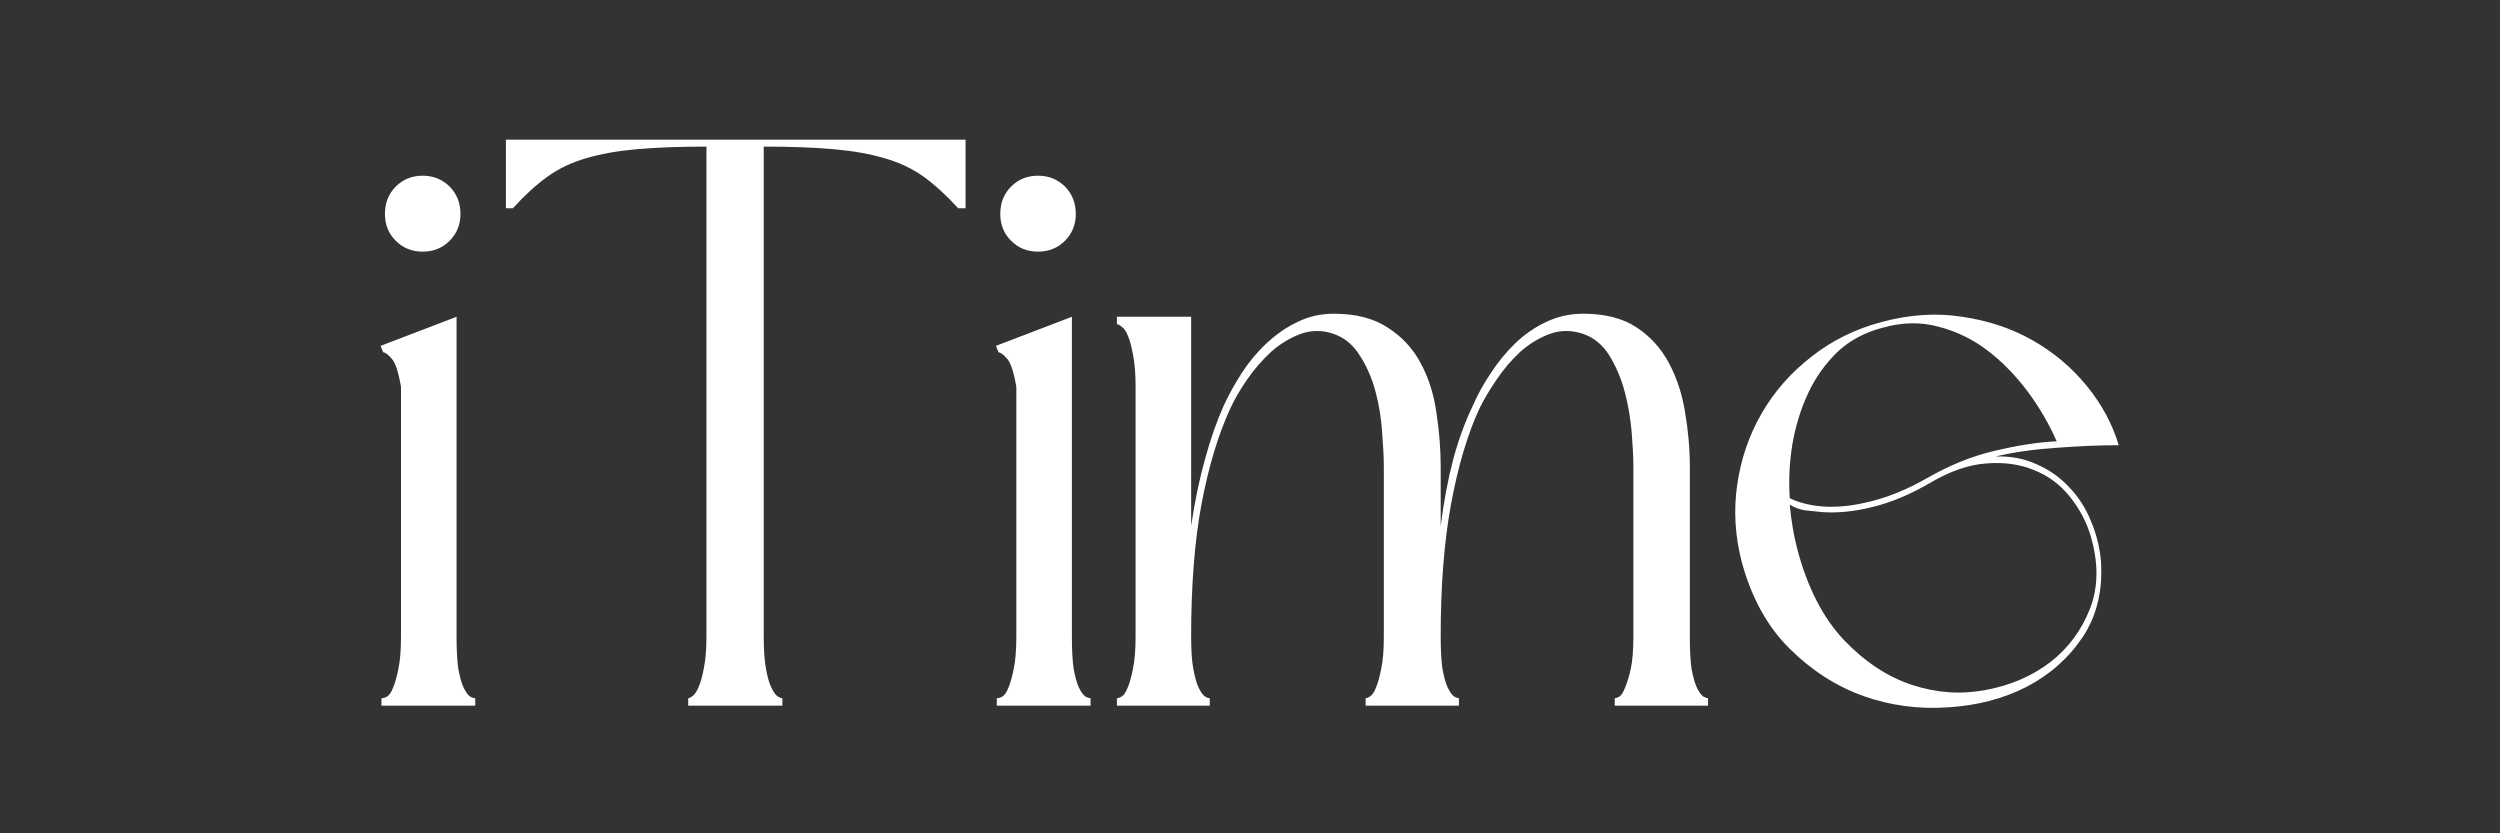 <svg xmlns="http://www.w3.org/2000/svg" xmlns:xlink="http://www.w3.org/1999/xlink" width="120" zoomAndPan="magnify" viewBox="0 0 90 30" height="40" preserveAspectRatio="xMidYMid meet" version="1.0"><rect x="0" y="0" width="90" height="30" fill="#333333" stroke="none"/><defs><g/></defs><g fill="#ffffff" fill-opacity="1"><g transform="translate(12.983, 25.403)"><g><path d="M 0.719 -12.953 L 3.453 -14 L 3.453 -2.5 C 3.453 -2.008 3.473 -1.617 3.516 -1.328 C 3.566 -1.047 3.629 -0.82 3.703 -0.656 C 3.785 -0.488 3.863 -0.379 3.938 -0.328 C 4.02 -0.285 4.082 -0.266 4.125 -0.266 L 4.125 0 L 0.75 0 L 0.75 -0.266 C 0.812 -0.266 0.879 -0.285 0.953 -0.328 C 1.035 -0.379 1.109 -0.488 1.172 -0.656 C 1.242 -0.82 1.305 -1.047 1.359 -1.328 C 1.422 -1.617 1.453 -2.008 1.453 -2.5 L 1.453 -11.469 C 1.367 -11.988 1.258 -12.328 1.125 -12.484 C 0.988 -12.641 0.883 -12.719 0.812 -12.719 Z M 2.234 -16.344 C 1.848 -16.344 1.523 -16.473 1.266 -16.734 C 1.004 -16.992 0.875 -17.316 0.875 -17.703 C 0.875 -18.098 1.004 -18.426 1.266 -18.688 C 1.523 -18.945 1.848 -19.078 2.234 -19.078 C 2.617 -19.078 2.941 -18.945 3.203 -18.688 C 3.461 -18.426 3.594 -18.098 3.594 -17.703 C 3.594 -17.316 3.461 -16.992 3.203 -16.734 C 2.941 -16.473 2.617 -16.344 2.234 -16.344 Z M 2.234 -16.344 "/></g></g></g><g fill="#ffffff" fill-opacity="1"><g transform="translate(17.338, 25.403)"><g><path d="M 17.422 -17.906 L 17.156 -17.906 C 16.727 -18.375 16.312 -18.754 15.906 -19.047 C 15.5 -19.336 15.035 -19.555 14.516 -19.703 C 13.992 -19.859 13.383 -19.969 12.688 -20.031 C 11.988 -20.094 11.145 -20.125 10.156 -20.125 L 10.156 -2.5 C 10.156 -2.031 10.18 -1.645 10.234 -1.344 C 10.285 -1.051 10.348 -0.828 10.422 -0.672 C 10.492 -0.516 10.566 -0.406 10.641 -0.344 C 10.723 -0.289 10.785 -0.266 10.828 -0.266 L 10.828 0 L 7.438 0 L 7.438 -0.266 C 7.469 -0.266 7.52 -0.289 7.594 -0.344 C 7.676 -0.406 7.75 -0.516 7.812 -0.672 C 7.883 -0.828 7.945 -1.051 8 -1.344 C 8.062 -1.645 8.094 -2.031 8.094 -2.5 L 8.094 -20.125 C 7.113 -20.125 6.273 -20.094 5.578 -20.031 C 4.879 -19.969 4.27 -19.859 3.75 -19.703 C 3.238 -19.555 2.781 -19.336 2.375 -19.047 C 1.969 -18.754 1.551 -18.375 1.125 -17.906 L 0.875 -17.906 L 0.875 -20.375 L 17.422 -20.375 Z M 17.422 -17.906 "/></g></g></g><g fill="#ffffff" fill-opacity="1"><g transform="translate(35.135, 25.403)"><g><path d="M 0.719 -12.953 L 3.453 -14 L 3.453 -2.5 C 3.453 -2.008 3.473 -1.617 3.516 -1.328 C 3.566 -1.047 3.629 -0.82 3.703 -0.656 C 3.785 -0.488 3.863 -0.379 3.938 -0.328 C 4.02 -0.285 4.082 -0.266 4.125 -0.266 L 4.125 0 L 0.75 0 L 0.75 -0.266 C 0.812 -0.266 0.879 -0.285 0.953 -0.328 C 1.035 -0.379 1.109 -0.488 1.172 -0.656 C 1.242 -0.82 1.305 -1.047 1.359 -1.328 C 1.422 -1.617 1.453 -2.008 1.453 -2.5 L 1.453 -11.469 C 1.367 -11.988 1.258 -12.328 1.125 -12.484 C 0.988 -12.641 0.883 -12.719 0.812 -12.719 Z M 2.234 -16.344 C 1.848 -16.344 1.523 -16.473 1.266 -16.734 C 1.004 -16.992 0.875 -17.316 0.875 -17.703 C 0.875 -18.098 1.004 -18.426 1.266 -18.688 C 1.523 -18.945 1.848 -19.078 2.234 -19.078 C 2.617 -19.078 2.941 -18.945 3.203 -18.688 C 3.461 -18.426 3.594 -18.098 3.594 -17.703 C 3.594 -17.316 3.461 -16.992 3.203 -16.734 C 2.941 -16.473 2.617 -16.344 2.234 -16.344 Z M 2.234 -16.344 "/></g></g></g><g fill="#ffffff" fill-opacity="1"><g transform="translate(39.49, 25.403)"><g><path d="M 21.344 -8.594 L 21.344 -2.5 C 21.344 -2.008 21.363 -1.617 21.406 -1.328 C 21.457 -1.047 21.52 -0.82 21.594 -0.656 C 21.676 -0.488 21.754 -0.379 21.828 -0.328 C 21.91 -0.285 21.969 -0.266 22 -0.266 L 22 0 L 18.641 0 L 18.641 -0.266 C 18.68 -0.266 18.738 -0.285 18.812 -0.328 C 18.883 -0.379 18.953 -0.488 19.016 -0.656 C 19.086 -0.82 19.156 -1.047 19.219 -1.328 C 19.281 -1.617 19.312 -2.008 19.312 -2.5 L 19.312 -8.594 C 19.312 -8.938 19.289 -9.352 19.25 -9.844 C 19.207 -10.344 19.125 -10.828 19 -11.297 C 18.875 -11.773 18.691 -12.207 18.453 -12.594 C 18.211 -12.988 17.891 -13.254 17.484 -13.391 C 17.066 -13.523 16.664 -13.52 16.281 -13.375 C 15.895 -13.227 15.539 -13.008 15.219 -12.719 C 14.906 -12.426 14.625 -12.094 14.375 -11.719 C 14.125 -11.352 13.922 -11.008 13.766 -10.688 C 13.336 -9.758 13 -8.617 12.75 -7.266 C 12.5 -5.922 12.375 -4.332 12.375 -2.5 C 12.375 -2.008 12.395 -1.617 12.438 -1.328 C 12.488 -1.047 12.551 -0.82 12.625 -0.656 C 12.707 -0.488 12.785 -0.379 12.859 -0.328 C 12.941 -0.285 13 -0.266 13.031 -0.266 L 13.031 0 L 9.672 0 L 9.672 -0.266 C 9.703 -0.266 9.754 -0.285 9.828 -0.328 C 9.91 -0.379 9.984 -0.488 10.047 -0.656 C 10.117 -0.82 10.18 -1.047 10.234 -1.328 C 10.297 -1.617 10.328 -2.008 10.328 -2.5 L 10.328 -8.594 C 10.328 -8.938 10.305 -9.352 10.266 -9.844 C 10.234 -10.344 10.156 -10.828 10.031 -11.297 C 9.906 -11.773 9.719 -12.207 9.469 -12.594 C 9.227 -12.988 8.906 -13.254 8.5 -13.391 C 8.094 -13.523 7.695 -13.52 7.312 -13.375 C 6.926 -13.227 6.57 -13.008 6.25 -12.719 C 5.938 -12.426 5.648 -12.094 5.391 -11.719 C 5.141 -11.352 4.941 -11.008 4.797 -10.688 C 4.367 -9.758 4.023 -8.617 3.766 -7.266 C 3.516 -5.922 3.391 -4.332 3.391 -2.5 C 3.391 -2.008 3.414 -1.617 3.469 -1.328 C 3.52 -1.047 3.582 -0.82 3.656 -0.656 C 3.738 -0.488 3.816 -0.379 3.891 -0.328 C 3.961 -0.285 4.02 -0.266 4.062 -0.266 L 4.062 0 L 0.719 0 L 0.719 -0.266 C 0.758 -0.266 0.816 -0.285 0.891 -0.328 C 0.973 -0.379 1.047 -0.488 1.109 -0.656 C 1.18 -0.82 1.242 -1.047 1.297 -1.328 C 1.359 -1.617 1.391 -2.008 1.391 -2.5 L 1.391 -11.5 C 1.391 -11.957 1.359 -12.336 1.297 -12.641 C 1.242 -12.941 1.18 -13.172 1.109 -13.328 C 1.047 -13.484 0.973 -13.586 0.891 -13.641 C 0.816 -13.703 0.758 -13.734 0.719 -13.734 L 0.719 -14 L 3.391 -14 L 3.391 -6.469 C 3.523 -7.363 3.691 -8.164 3.891 -8.875 C 4.086 -9.594 4.312 -10.234 4.562 -10.797 C 4.75 -11.203 4.969 -11.598 5.219 -11.984 C 5.477 -12.379 5.773 -12.734 6.109 -13.047 C 6.453 -13.367 6.82 -13.625 7.219 -13.812 C 7.613 -14.008 8.051 -14.109 8.531 -14.109 C 9.32 -14.109 9.969 -13.941 10.469 -13.609 C 10.977 -13.285 11.375 -12.859 11.656 -12.328 C 11.938 -11.805 12.125 -11.219 12.219 -10.562 C 12.32 -9.906 12.375 -9.25 12.375 -8.594 L 12.375 -6.469 C 12.488 -7.363 12.641 -8.164 12.828 -8.875 C 13.023 -9.594 13.258 -10.234 13.531 -10.797 C 13.707 -11.203 13.926 -11.598 14.188 -11.984 C 14.445 -12.379 14.738 -12.734 15.062 -13.047 C 15.395 -13.367 15.766 -13.625 16.172 -13.812 C 16.578 -14.008 17.02 -14.109 17.5 -14.109 C 18.301 -14.109 18.945 -13.941 19.438 -13.609 C 19.926 -13.285 20.312 -12.859 20.594 -12.328 C 20.875 -11.805 21.066 -11.219 21.172 -10.562 C 21.285 -9.906 21.344 -9.25 21.344 -8.594 Z M 21.344 -8.594 "/></g></g></g><g fill="#ffffff" fill-opacity="1"><g transform="translate(61.728, 25.403)"><g><path d="M 0.984 -5.141 C 0.734 -6.086 0.676 -7.023 0.812 -7.953 C 0.945 -8.879 1.238 -9.734 1.688 -10.516 C 2.145 -11.305 2.742 -11.988 3.484 -12.562 C 4.223 -13.145 5.066 -13.562 6.016 -13.812 C 7.016 -14.082 7.977 -14.145 8.906 -14 C 9.844 -13.863 10.688 -13.582 11.438 -13.156 C 12.195 -12.727 12.848 -12.18 13.391 -11.516 C 13.93 -10.859 14.316 -10.145 14.547 -9.375 C 13.848 -9.375 13.098 -9.344 12.297 -9.281 C 11.492 -9.227 10.766 -9.125 10.109 -8.969 C 10.648 -8.988 11.145 -8.895 11.594 -8.688 C 12.051 -8.488 12.441 -8.211 12.766 -7.859 C 13.098 -7.516 13.359 -7.109 13.547 -6.641 C 13.742 -6.18 13.863 -5.703 13.906 -5.203 C 13.977 -4.148 13.758 -3.238 13.25 -2.469 C 12.738 -1.707 12.062 -1.109 11.219 -0.672 C 10.375 -0.242 9.43 0 8.391 0.062 C 7.348 0.133 6.336 0 5.359 -0.344 C 4.379 -0.695 3.492 -1.266 2.703 -2.047 C 1.91 -2.828 1.336 -3.859 0.984 -5.141 Z M 2.703 -7.234 C 2.754 -6.672 2.844 -6.145 2.969 -5.656 C 3.332 -4.27 3.891 -3.176 4.641 -2.375 C 5.398 -1.582 6.219 -1.039 7.094 -0.75 C 7.977 -0.457 8.863 -0.395 9.75 -0.562 C 10.645 -0.727 11.422 -1.062 12.078 -1.562 C 12.734 -2.07 13.211 -2.719 13.516 -3.5 C 13.816 -4.281 13.82 -5.156 13.531 -6.125 C 13.375 -6.645 13.117 -7.117 12.766 -7.547 C 12.422 -7.973 11.992 -8.285 11.484 -8.484 C 10.984 -8.691 10.414 -8.77 9.781 -8.719 C 9.145 -8.676 8.469 -8.441 7.75 -8.016 C 7.051 -7.609 6.367 -7.32 5.703 -7.156 C 5.035 -6.988 4.422 -6.926 3.859 -6.969 C 3.648 -6.988 3.445 -7.008 3.25 -7.031 C 3.062 -7.062 2.879 -7.129 2.703 -7.234 Z M 12.312 -9.516 C 12.039 -10.141 11.691 -10.738 11.266 -11.312 C 10.836 -11.883 10.359 -12.375 9.828 -12.781 C 9.297 -13.188 8.707 -13.473 8.062 -13.641 C 7.426 -13.816 6.758 -13.805 6.062 -13.609 C 5.406 -13.441 4.852 -13.145 4.406 -12.719 C 3.969 -12.289 3.617 -11.797 3.359 -11.234 C 3.098 -10.672 2.91 -10.062 2.797 -9.406 C 2.691 -8.75 2.66 -8.102 2.703 -7.469 C 3.023 -7.312 3.41 -7.211 3.859 -7.172 C 4.398 -7.129 4.992 -7.191 5.641 -7.359 C 6.297 -7.523 6.961 -7.801 7.641 -8.188 C 8.453 -8.656 9.266 -8.984 10.078 -9.172 C 10.891 -9.367 11.633 -9.484 12.312 -9.516 Z M 12.312 -9.516 "/></g></g></g></svg>